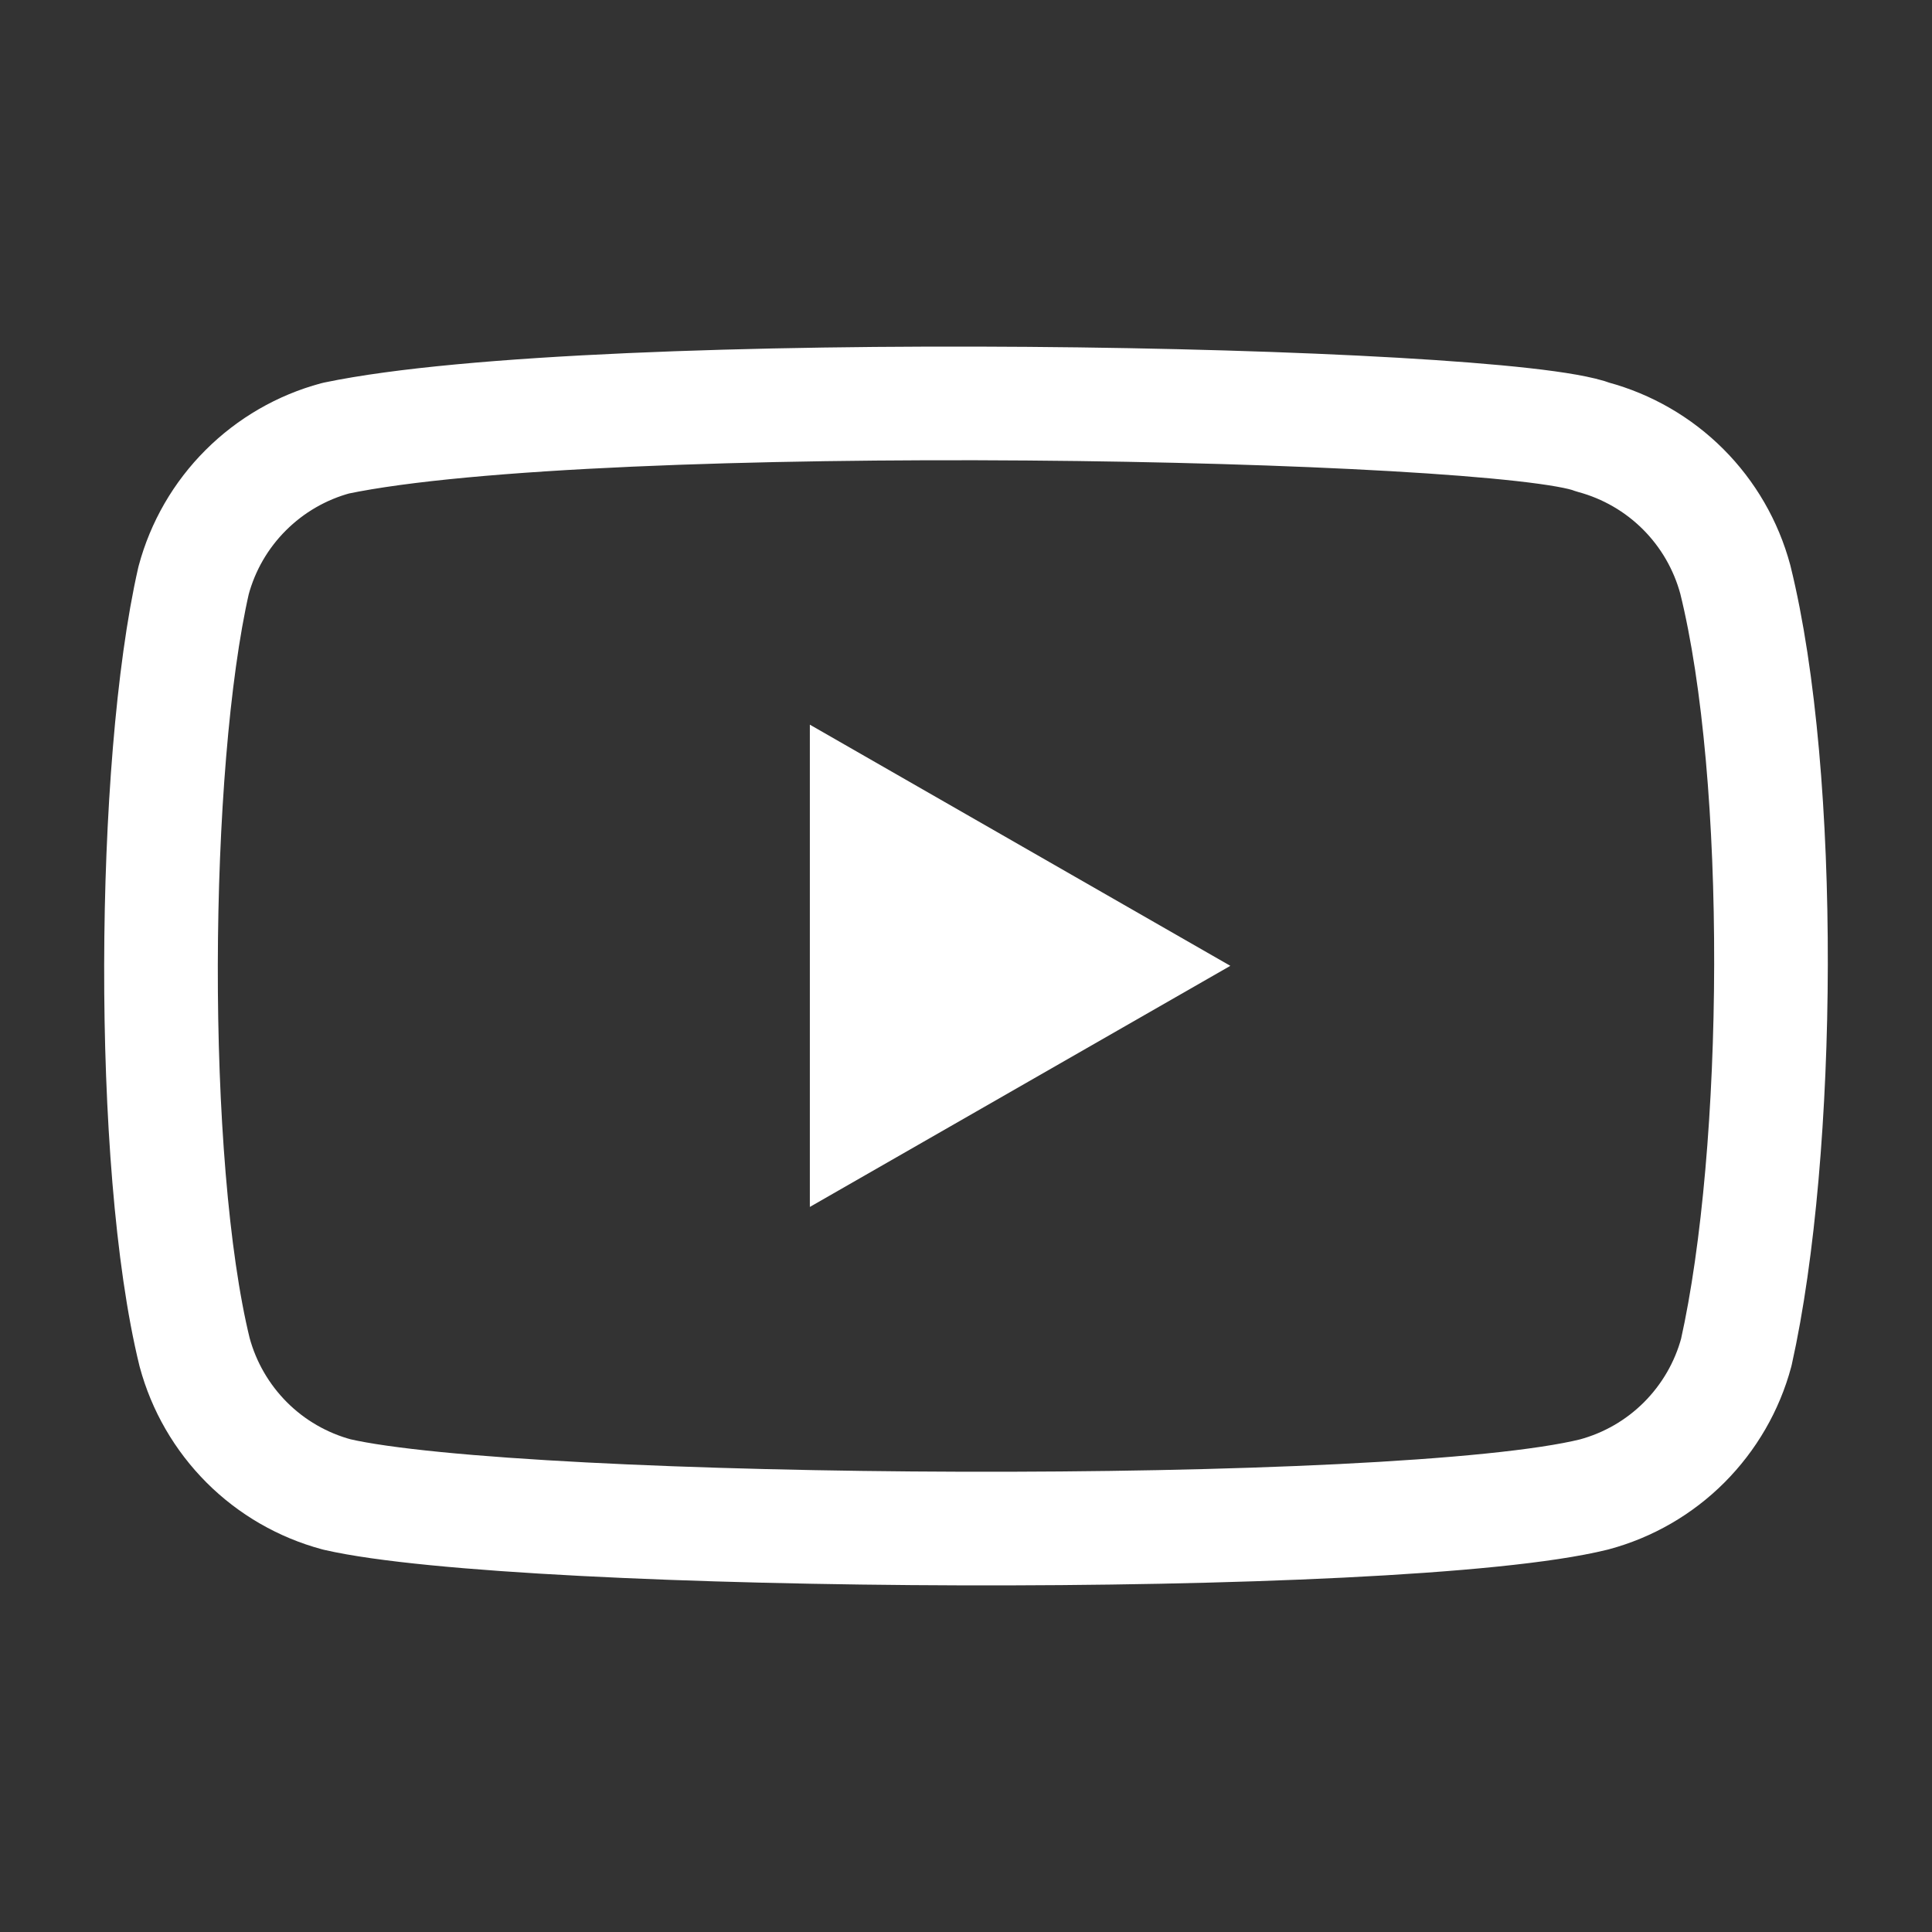 <svg width="34" height="34" viewBox="0 0 34 34" fill="none" xmlns="http://www.w3.org/2000/svg">
<rect x="0" y="0" width="34" height="34" fill="#333333" stroke="none"/>
<path d="M30.538 10.196C30.376 9.596 30.06 9.049 29.621 8.61C29.182 8.171 28.635 7.855 28.035 7.693C26.396 7.06 10.517 6.75 5.91 7.711C5.31 7.872 4.763 8.189 4.324 8.628C3.884 9.067 3.568 9.614 3.407 10.214C2.667 13.46 2.611 20.479 3.425 23.798C3.587 24.398 3.903 24.944 4.342 25.384C4.781 25.823 5.328 26.139 5.928 26.3C9.174 27.048 24.608 27.152 28.053 26.3C28.653 26.139 29.2 25.823 29.639 25.384C30.078 24.944 30.395 24.398 30.556 23.798C31.345 20.261 31.401 13.678 30.538 10.196Z" stroke="white" stroke-width="2" stroke-linecap="round" stroke-linejoin="round"/>
<path d="M21.652 16.997L14.252 12.753V21.24L21.652 16.997Z" fill="white"/>
</svg>
